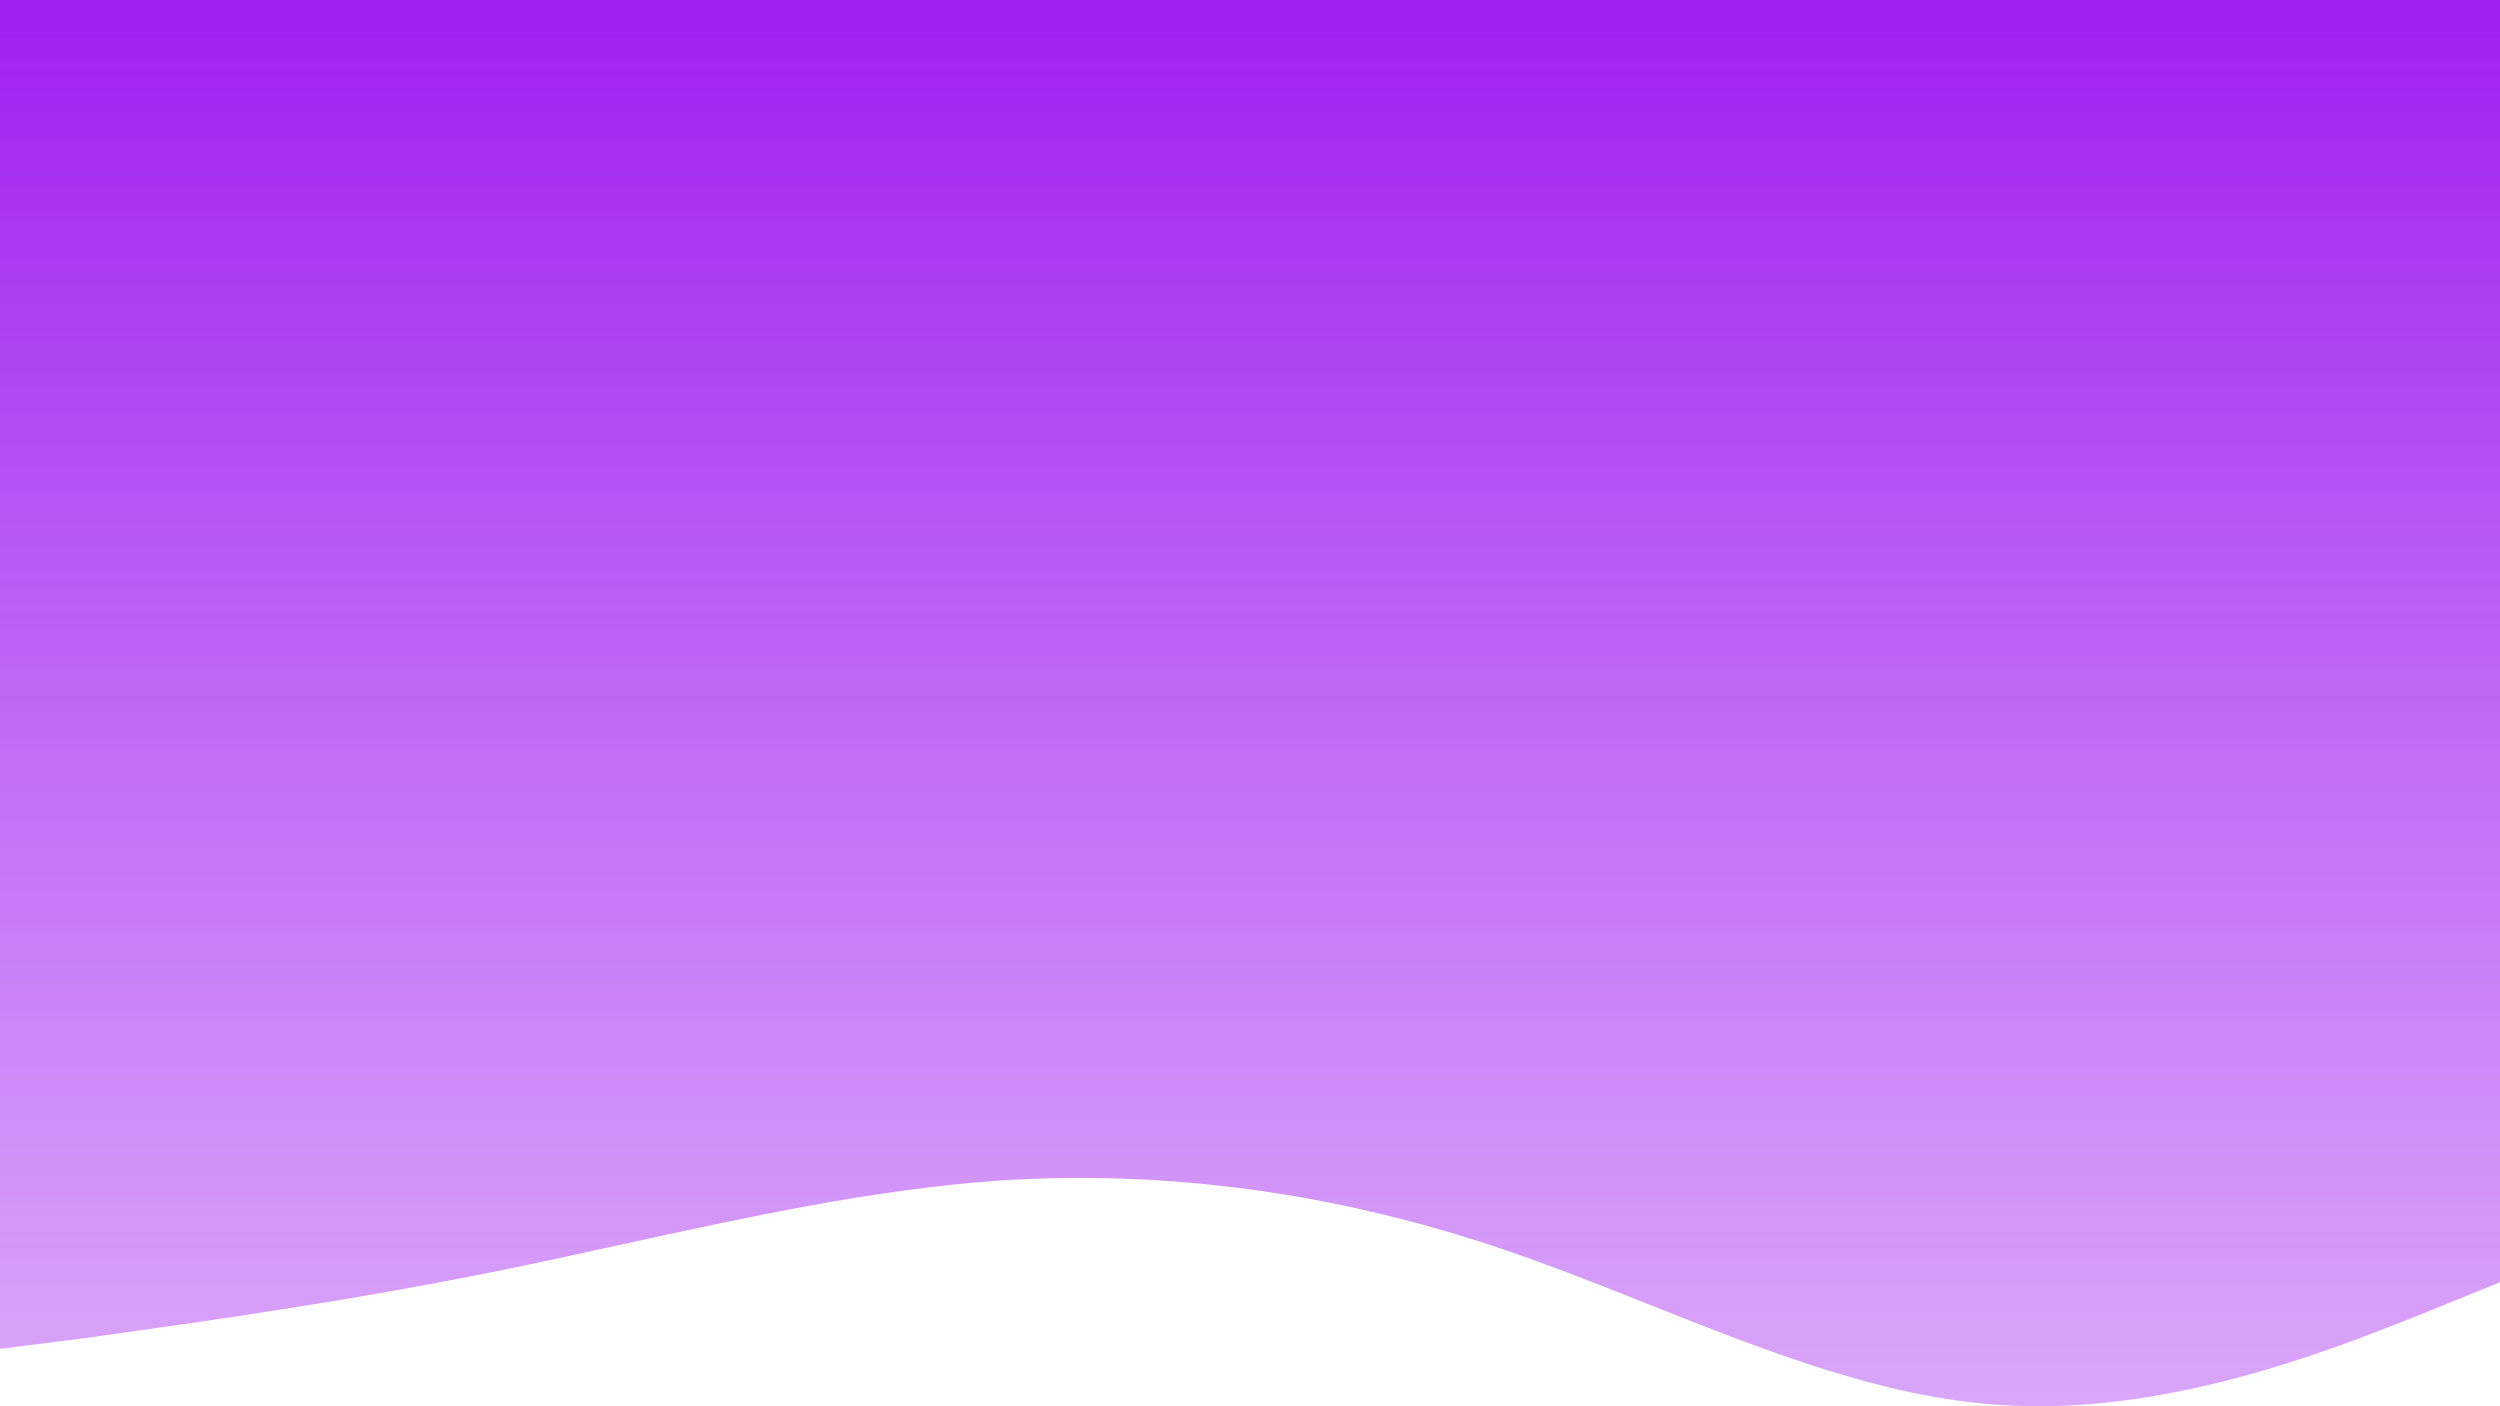 <svg width="1920" height="1080" viewBox="0 0 1920 1080" fill="none" xmlns="http://www.w3.org/2000/svg">
<path fill-rule="evenodd" clip-rule="evenodd" d="M1920 0H0V829.426V1035.88L64 1027.81C69.404 1027.05 75.264 1026.23 81.541 1025.36C149.615 1015.89 266.808 999.576 384 975.742C415.135 969.41 446.27 962.6 477.405 955.79C574.27 934.604 671.135 913.417 768 906.624C896 898.545 1024 915.6 1152 958.687C1190.27 971.569 1228.54 986.777 1266.8 1001.99C1356.54 1037.65 1446.27 1073.31 1536 1078.97C1660.44 1087.7 1784.88 1038.73 1850.51 1012.91C1852.39 1012.17 1854.22 1011.45 1856 1010.75L1920 984.719V829.426V0Z" fill="url(#paint0_linear)"/>
<defs>
<linearGradient id="paint0_linear" x1="960" y1="13" x2="960" y2="1080" gradientUnits="userSpaceOnUse">
<stop stop-color="#A020F0"/>
<stop offset="1" stop-color="#D090F8" stop-opacity="0.8"/>
</linearGradient>
</defs>
</svg>
